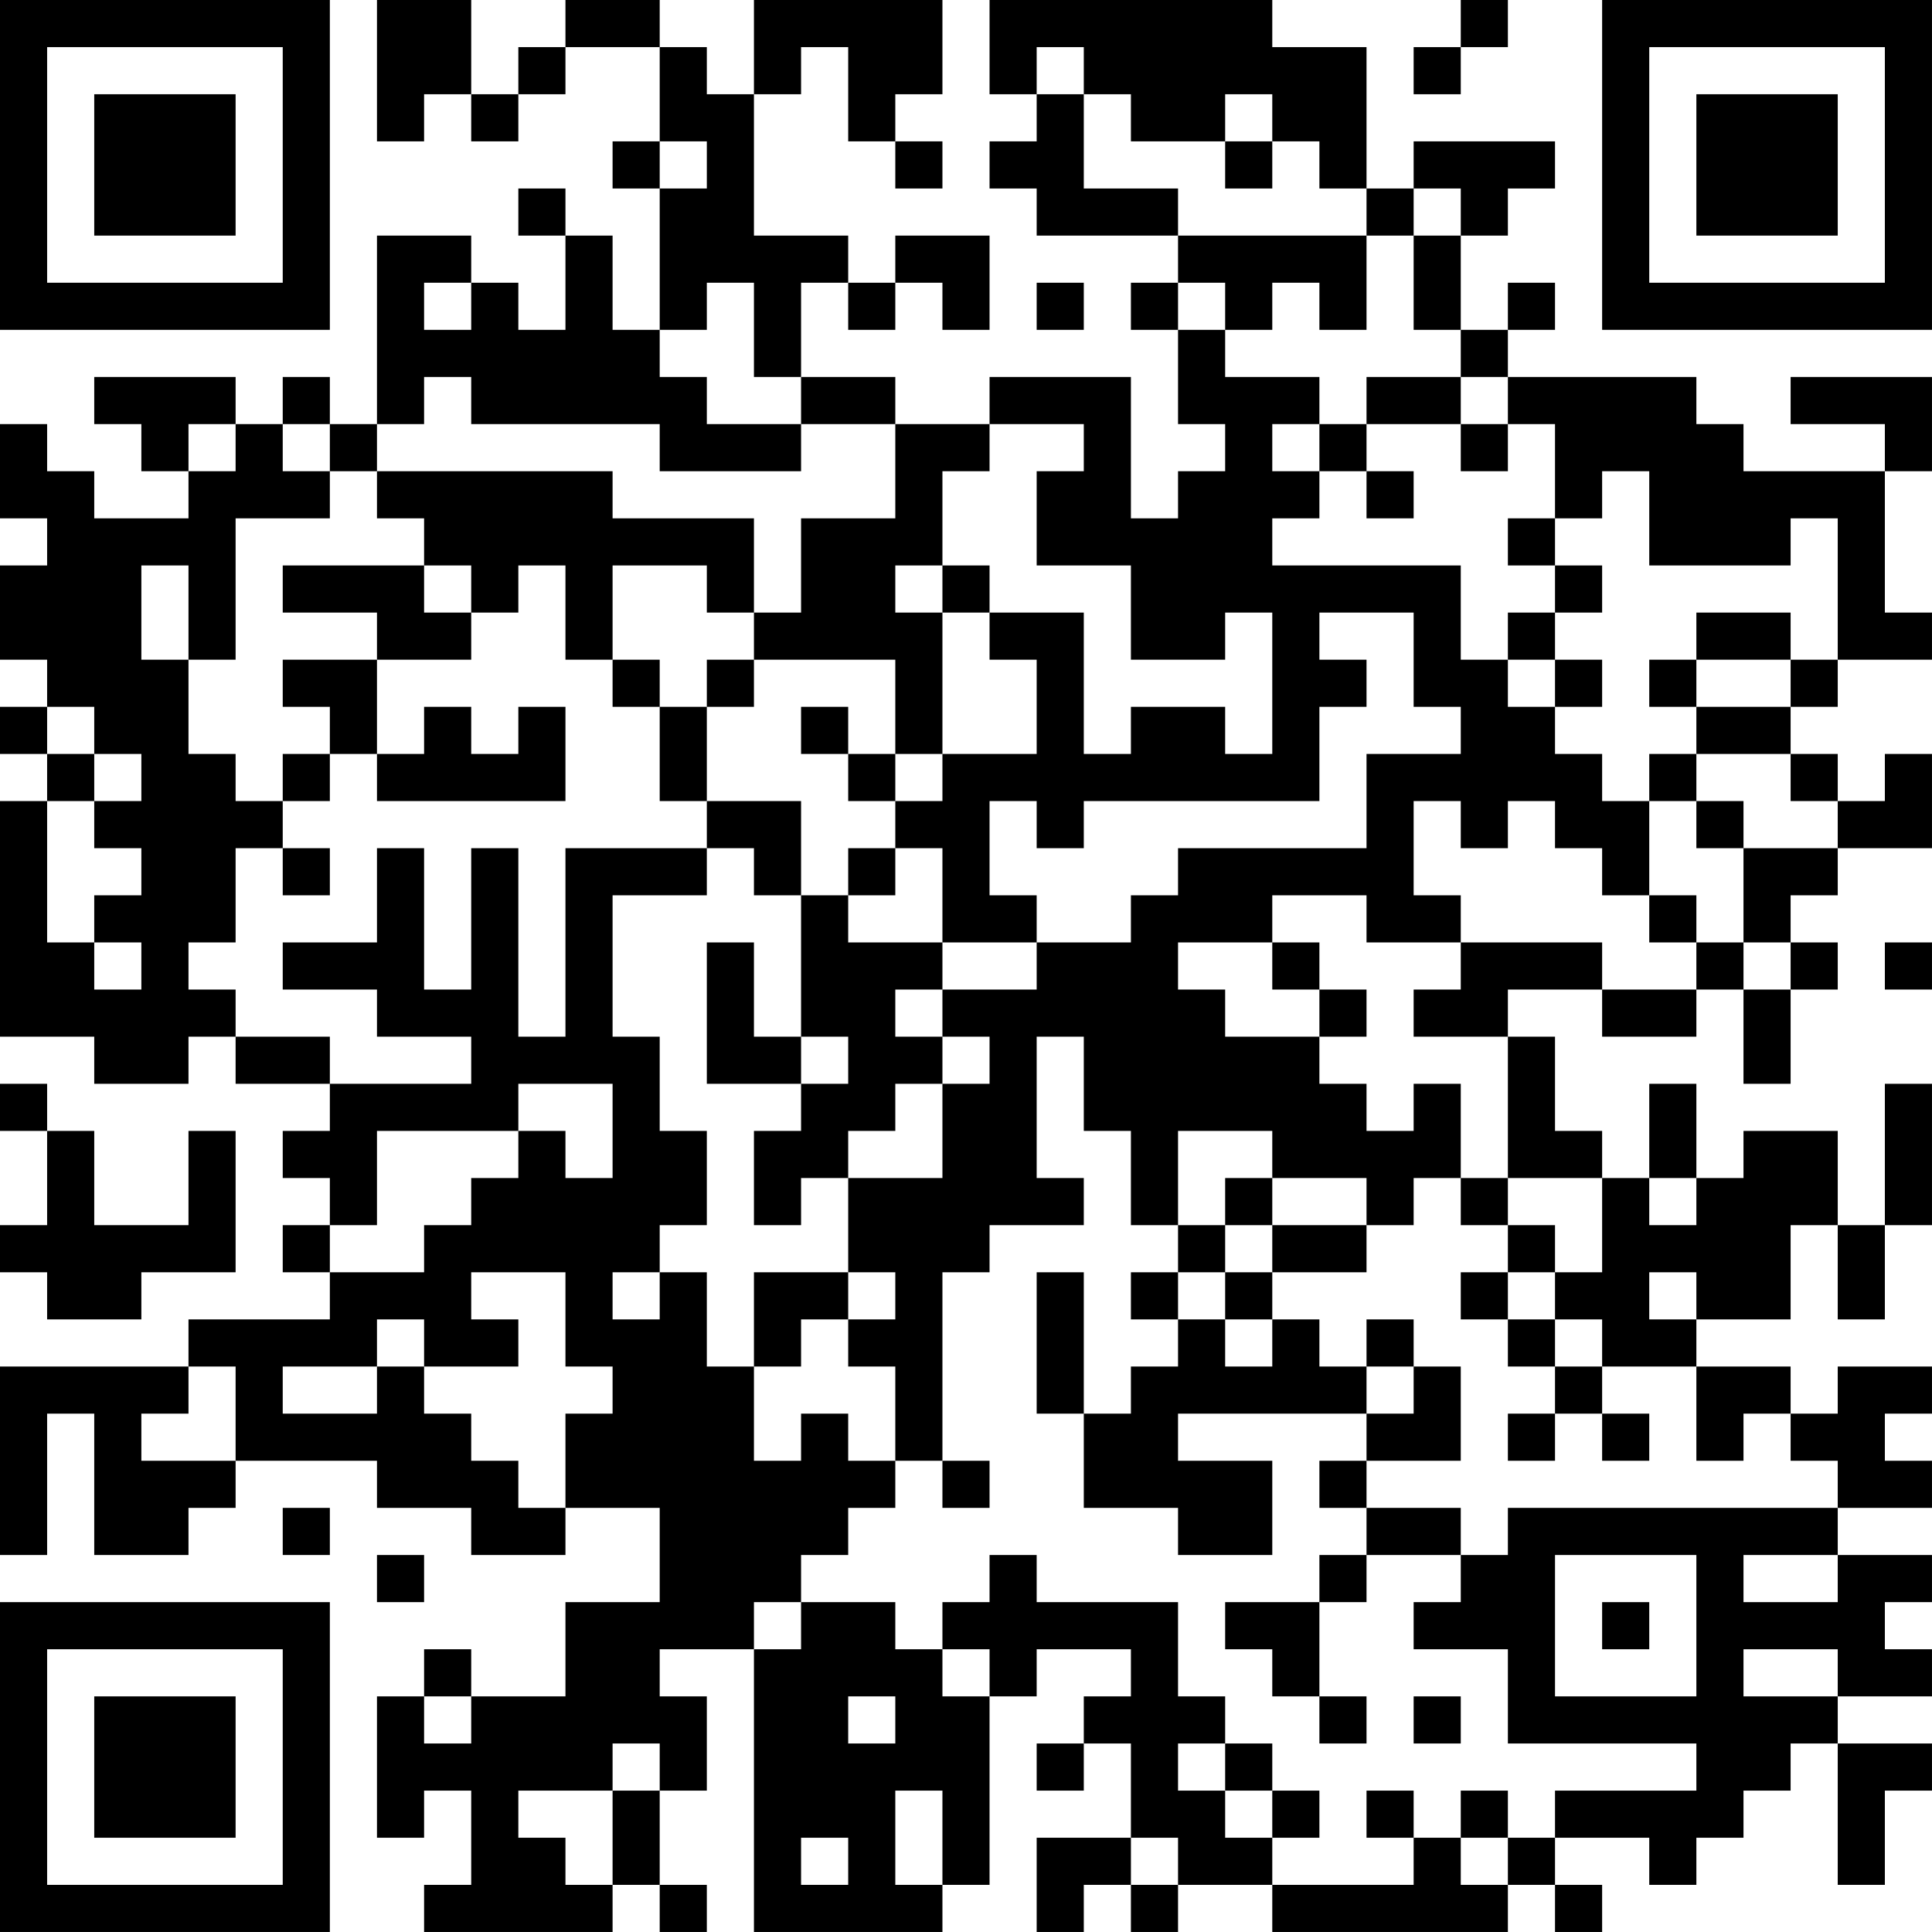 <?xml version="1.0" encoding="UTF-8"?>
<svg xmlns="http://www.w3.org/2000/svg" version="1.1" width="200" height="200" viewBox="0 0 200 200"><rect x="0" y="0" width="200" height="200" fill="#ffffff"/><g transform="scale(4.878)"><g transform="translate(0,0)"><path fill-rule="evenodd" d="M8 0L8 3L9 3L9 2L10 2L10 3L11 3L11 2L12 2L12 1L14 1L14 3L13 3L13 4L14 4L14 7L13 7L13 5L12 5L12 4L11 4L11 5L12 5L12 7L11 7L11 6L10 6L10 5L8 5L8 9L7 9L7 8L6 8L6 9L5 9L5 8L2 8L2 9L3 9L3 10L4 10L4 11L2 11L2 10L1 10L1 9L0 9L0 11L1 11L1 12L0 12L0 14L1 14L1 15L0 15L0 16L1 16L1 17L0 17L0 22L2 22L2 23L4 23L4 22L5 22L5 23L7 23L7 24L6 24L6 25L7 25L7 26L6 26L6 27L7 27L7 28L4 28L4 29L0 29L0 33L1 33L1 30L2 30L2 33L4 33L4 32L5 32L5 31L8 31L8 32L10 32L10 33L12 33L12 32L14 32L14 34L12 34L12 36L10 36L10 35L9 35L9 36L8 36L8 39L9 39L9 38L10 38L10 40L9 40L9 41L13 41L13 40L14 40L14 41L15 41L15 40L14 40L14 38L15 38L15 36L14 36L14 35L16 35L16 41L20 41L20 40L21 40L21 36L22 36L22 35L24 35L24 36L23 36L23 37L22 37L22 38L23 38L23 37L24 37L24 39L22 39L22 41L23 41L23 40L24 40L24 41L25 41L25 40L27 40L27 41L32 41L32 40L33 40L33 41L34 41L34 40L33 40L33 39L35 39L35 40L36 40L36 39L37 39L37 38L38 38L38 37L39 37L39 40L40 40L40 38L41 38L41 37L39 37L39 36L41 36L41 35L40 35L40 34L41 34L41 33L39 33L39 32L41 32L41 31L40 31L40 30L41 30L41 29L39 29L39 30L38 30L38 29L36 29L36 28L38 28L38 26L39 26L39 28L40 28L40 26L41 26L41 23L40 23L40 26L39 26L39 24L37 24L37 25L36 25L36 23L35 23L35 25L34 25L34 24L33 24L33 22L32 22L32 21L34 21L34 22L36 22L36 21L37 21L37 23L38 23L38 21L39 21L39 20L38 20L38 19L39 19L39 18L41 18L41 16L40 16L40 17L39 17L39 16L38 16L38 15L39 15L39 14L41 14L41 13L40 13L40 10L41 10L41 8L38 8L38 9L40 9L40 10L37 10L37 9L36 9L36 8L32 8L32 7L33 7L33 6L32 6L32 7L31 7L31 5L32 5L32 4L33 4L33 3L30 3L30 4L29 4L29 1L27 1L27 0L21 0L21 2L22 2L22 3L21 3L21 4L22 4L22 5L25 5L25 6L24 6L24 7L25 7L25 9L26 9L26 10L25 10L25 11L24 11L24 8L21 8L21 9L19 9L19 8L17 8L17 6L18 6L18 7L19 7L19 6L20 6L20 7L21 7L21 5L19 5L19 6L18 6L18 5L16 5L16 2L17 2L17 1L18 1L18 3L19 3L19 4L20 4L20 3L19 3L19 2L20 2L20 0L16 0L16 2L15 2L15 1L14 1L14 0L12 0L12 1L11 1L11 2L10 2L10 0ZM31 0L31 1L30 1L30 2L31 2L31 1L32 1L32 0ZM22 1L22 2L23 2L23 4L25 4L25 5L29 5L29 7L28 7L28 6L27 6L27 7L26 7L26 6L25 6L25 7L26 7L26 8L28 8L28 9L27 9L27 10L28 10L28 11L27 11L27 12L31 12L31 14L32 14L32 15L33 15L33 16L34 16L34 17L35 17L35 19L34 19L34 18L33 18L33 17L32 17L32 18L31 18L31 17L30 17L30 19L31 19L31 20L29 20L29 19L27 19L27 20L25 20L25 21L26 21L26 22L28 22L28 23L29 23L29 24L30 24L30 23L31 23L31 25L30 25L30 26L29 26L29 25L27 25L27 24L25 24L25 26L24 26L24 24L23 24L23 22L22 22L22 25L23 25L23 26L21 26L21 27L20 27L20 31L19 31L19 29L18 29L18 28L19 28L19 27L18 27L18 25L20 25L20 23L21 23L21 22L20 22L20 21L22 21L22 20L24 20L24 19L25 19L25 18L29 18L29 16L31 16L31 15L30 15L30 13L28 13L28 14L29 14L29 15L28 15L28 17L23 17L23 18L22 18L22 17L21 17L21 19L22 19L22 20L20 20L20 18L19 18L19 17L20 17L20 16L22 16L22 14L21 14L21 13L23 13L23 16L24 16L24 15L26 15L26 16L27 16L27 13L26 13L26 14L24 14L24 12L22 12L22 10L23 10L23 9L21 9L21 10L20 10L20 12L19 12L19 13L20 13L20 16L19 16L19 14L16 14L16 13L17 13L17 11L19 11L19 9L17 9L17 8L16 8L16 6L15 6L15 7L14 7L14 8L15 8L15 9L17 9L17 10L14 10L14 9L10 9L10 8L9 8L9 9L8 9L8 10L7 10L7 9L6 9L6 10L7 10L7 11L5 11L5 14L4 14L4 12L3 12L3 14L4 14L4 16L5 16L5 17L6 17L6 18L5 18L5 20L4 20L4 21L5 21L5 22L7 22L7 23L10 23L10 22L8 22L8 21L6 21L6 20L8 20L8 18L9 18L9 21L10 21L10 18L11 18L11 22L12 22L12 18L15 18L15 19L13 19L13 22L14 22L14 24L15 24L15 26L14 26L14 27L13 27L13 28L14 28L14 27L15 27L15 29L16 29L16 31L17 31L17 30L18 30L18 31L19 31L19 32L18 32L18 33L17 33L17 34L16 34L16 35L17 35L17 34L19 34L19 35L20 35L20 36L21 36L21 35L20 35L20 34L21 34L21 33L22 33L22 34L25 34L25 36L26 36L26 37L25 37L25 38L26 38L26 39L27 39L27 40L30 40L30 39L31 39L31 40L32 40L32 39L33 39L33 38L36 38L36 37L32 37L32 35L30 35L30 34L31 34L31 33L32 33L32 32L39 32L39 31L38 31L38 30L37 30L37 31L36 31L36 29L34 29L34 28L33 28L33 27L34 27L34 25L32 25L32 22L30 22L30 21L31 21L31 20L34 20L34 21L36 21L36 20L37 20L37 21L38 21L38 20L37 20L37 18L39 18L39 17L38 17L38 16L36 16L36 15L38 15L38 14L39 14L39 11L38 11L38 12L35 12L35 10L34 10L34 11L33 11L33 9L32 9L32 8L31 8L31 7L30 7L30 5L31 5L31 4L30 4L30 5L29 5L29 4L28 4L28 3L27 3L27 2L26 2L26 3L24 3L24 2L23 2L23 1ZM14 3L14 4L15 4L15 3ZM26 3L26 4L27 4L27 3ZM9 6L9 7L10 7L10 6ZM22 6L22 7L23 7L23 6ZM29 8L29 9L28 9L28 10L29 10L29 11L30 11L30 10L29 10L29 9L31 9L31 10L32 10L32 9L31 9L31 8ZM4 9L4 10L5 10L5 9ZM8 10L8 11L9 11L9 12L6 12L6 13L8 13L8 14L6 14L6 15L7 15L7 16L6 16L6 17L7 17L7 16L8 16L8 17L12 17L12 15L11 15L11 16L10 16L10 15L9 15L9 16L8 16L8 14L10 14L10 13L11 13L11 12L12 12L12 14L13 14L13 15L14 15L14 17L15 17L15 18L16 18L16 19L17 19L17 22L16 22L16 20L15 20L15 23L17 23L17 24L16 24L16 26L17 26L17 25L18 25L18 24L19 24L19 23L20 23L20 22L19 22L19 21L20 21L20 20L18 20L18 19L19 19L19 18L18 18L18 19L17 19L17 17L15 17L15 15L16 15L16 14L15 14L15 15L14 15L14 14L13 14L13 12L15 12L15 13L16 13L16 11L13 11L13 10ZM32 11L32 12L33 12L33 13L32 13L32 14L33 14L33 15L34 15L34 14L33 14L33 13L34 13L34 12L33 12L33 11ZM9 12L9 13L10 13L10 12ZM20 12L20 13L21 13L21 12ZM36 13L36 14L35 14L35 15L36 15L36 14L38 14L38 13ZM1 15L1 16L2 16L2 17L1 17L1 20L2 20L2 21L3 21L3 20L2 20L2 19L3 19L3 18L2 18L2 17L3 17L3 16L2 16L2 15ZM17 15L17 16L18 16L18 17L19 17L19 16L18 16L18 15ZM35 16L35 17L36 17L36 18L37 18L37 17L36 17L36 16ZM6 18L6 19L7 19L7 18ZM35 19L35 20L36 20L36 19ZM27 20L27 21L28 21L28 22L29 22L29 21L28 21L28 20ZM40 20L40 21L41 21L41 20ZM17 22L17 23L18 23L18 22ZM0 23L0 24L1 24L1 26L0 26L0 27L1 27L1 28L3 28L3 27L5 27L5 24L4 24L4 26L2 26L2 24L1 24L1 23ZM11 23L11 24L8 24L8 26L7 26L7 27L9 27L9 26L10 26L10 25L11 25L11 24L12 24L12 25L13 25L13 23ZM26 25L26 26L25 26L25 27L24 27L24 28L25 28L25 29L24 29L24 30L23 30L23 27L22 27L22 30L23 30L23 32L25 32L25 33L27 33L27 31L25 31L25 30L29 30L29 31L28 31L28 32L29 32L29 33L28 33L28 34L26 34L26 35L27 35L27 36L28 36L28 37L29 37L29 36L28 36L28 34L29 34L29 33L31 33L31 32L29 32L29 31L31 31L31 29L30 29L30 28L29 28L29 29L28 29L28 28L27 28L27 27L29 27L29 26L27 26L27 25ZM31 25L31 26L32 26L32 27L31 27L31 28L32 28L32 29L33 29L33 30L32 30L32 31L33 31L33 30L34 30L34 31L35 31L35 30L34 30L34 29L33 29L33 28L32 28L32 27L33 27L33 26L32 26L32 25ZM35 25L35 26L36 26L36 25ZM26 26L26 27L25 27L25 28L26 28L26 29L27 29L27 28L26 28L26 27L27 27L27 26ZM10 27L10 28L11 28L11 29L9 29L9 28L8 28L8 29L6 29L6 30L8 30L8 29L9 29L9 30L10 30L10 31L11 31L11 32L12 32L12 30L13 30L13 29L12 29L12 27ZM16 27L16 29L17 29L17 28L18 28L18 27ZM35 27L35 28L36 28L36 27ZM4 29L4 30L3 30L3 31L5 31L5 29ZM29 29L29 30L30 30L30 29ZM20 31L20 32L21 32L21 31ZM6 32L6 33L7 33L7 32ZM8 33L8 34L9 34L9 33ZM33 33L33 36L36 36L36 33ZM37 33L37 34L39 34L39 33ZM34 34L34 35L35 35L35 34ZM37 35L37 36L39 36L39 35ZM9 36L9 37L10 37L10 36ZM18 36L18 37L19 37L19 36ZM30 36L30 37L31 37L31 36ZM13 37L13 38L11 38L11 39L12 39L12 40L13 40L13 38L14 38L14 37ZM26 37L26 38L27 38L27 39L28 39L28 38L27 38L27 37ZM19 38L19 40L20 40L20 38ZM29 38L29 39L30 39L30 38ZM31 38L31 39L32 39L32 38ZM17 39L17 40L18 40L18 39ZM24 39L24 40L25 40L25 39ZM0 0L0 7L7 7L7 0ZM1 1L1 6L6 6L6 1ZM2 2L2 5L5 5L5 2ZM34 0L34 7L41 7L41 0ZM35 1L35 6L40 6L40 1ZM36 2L36 5L39 5L39 2ZM0 34L0 41L7 41L7 34ZM1 35L1 40L6 40L6 35ZM2 36L2 39L5 39L5 36Z" fill="#000000"/></g></g></svg>
